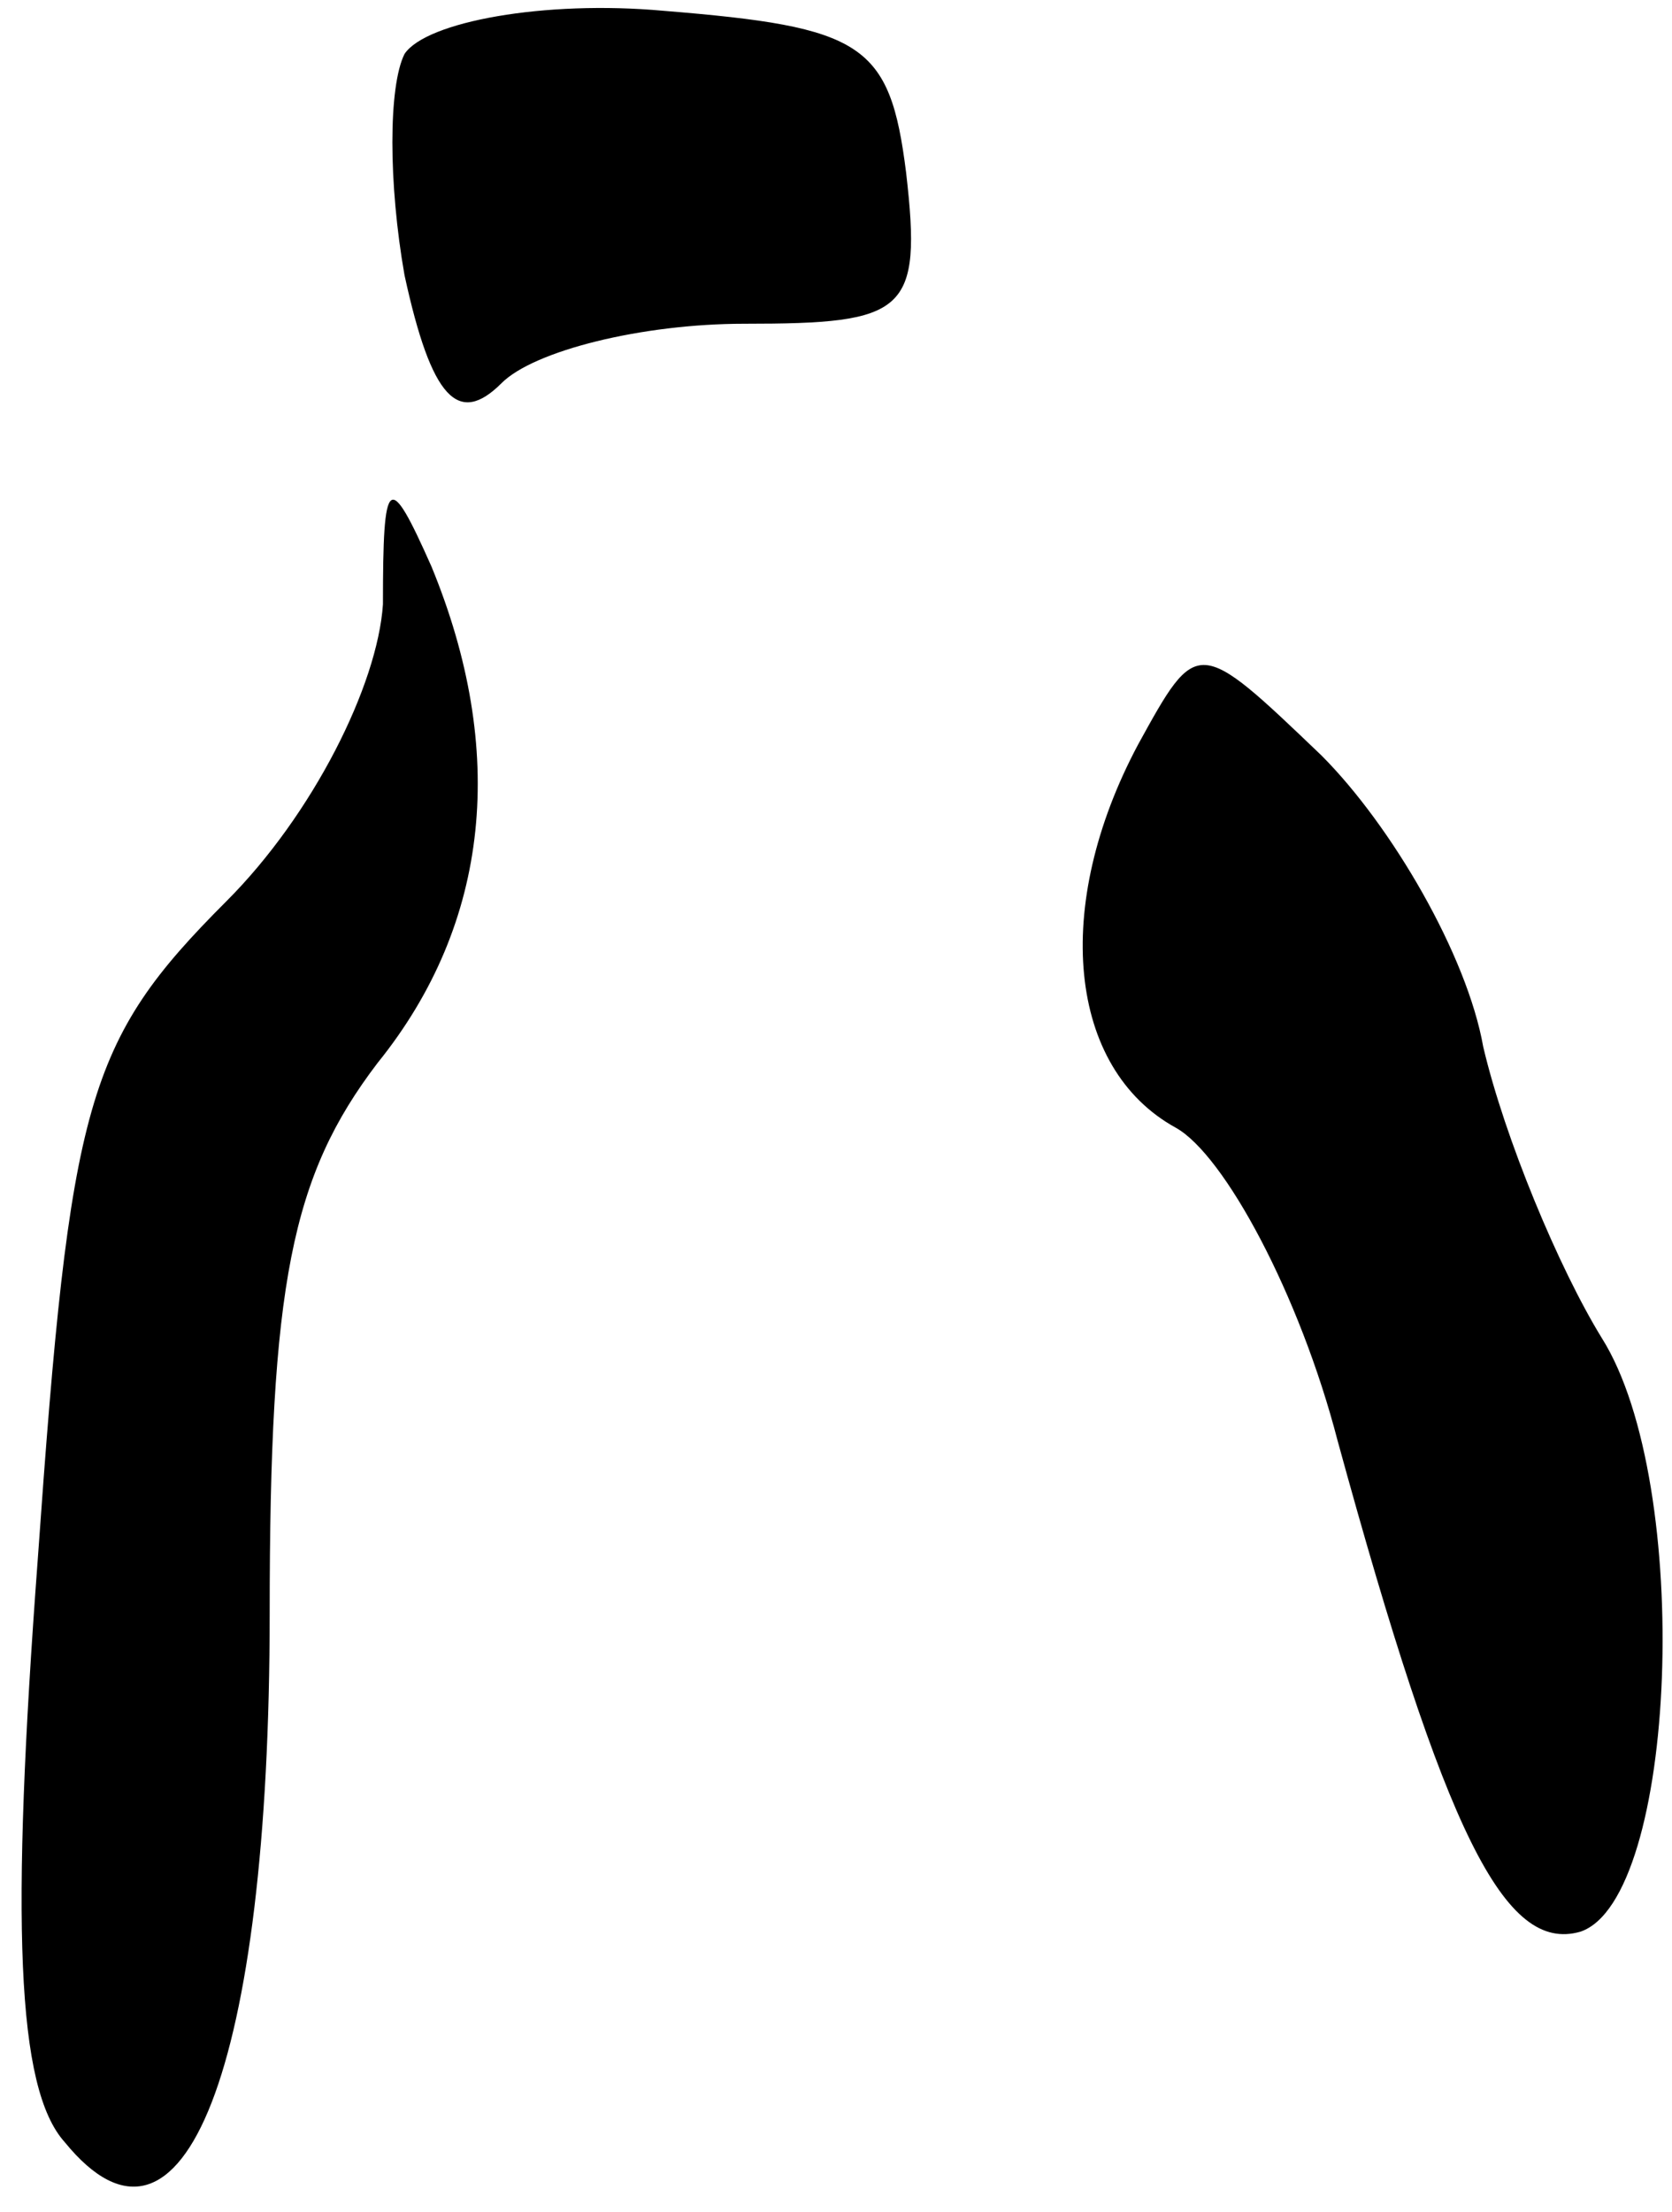 <?xml version="1.0" standalone="no"?>
<!DOCTYPE svg PUBLIC "-//W3C//DTD SVG 20010904//EN"
 "http://www.w3.org/TR/2001/REC-SVG-20010904/DTD/svg10.dtd">
<svg version="1.0" xmlns="http://www.w3.org/2000/svg"
 width="31pt" height="41pt" viewBox="0 0 31 41"
 preserveAspectRatio="xMidYMid meet">
<g transform="translate(0,41) scale(0.1,-0.1)"
fill="#000000" stroke="none">
<path fill="#000000" stroke="none" d="M75 400 c-3 -6 -3 -24 0 -41 5 -23 10
-28 18 -20 6 6 26 11 45 11 30 0 33 2 30 28 -3 24 -8 27 -45 30 -22 2 -44 -2
-48 -8z"/>
<path fill="#000000" stroke="none" d="M71 298 c-1 -15 -13 -39 -29 -55 -26
-26 -29 -37 -35 -122 -5 -67 -4 -98 5 -108 22 -27 38 14 38 98 0 61 4 81 20
102 21 26 24 58 10 92 -8 18 -9 17 -9 -7z"/>
<path fill="#000000" stroke="none" d="M211 272 c-16 -30 -13 -60 7 -71 9 -5
23 -31 30 -58 20 -73 31 -95 45 -91 18 6 21 83 4 110 -8 13 -18 37 -22 54 -3
17 -17 41 -30 54 -23 22 -23 22 -34 2z"/>
</g>
</svg>
